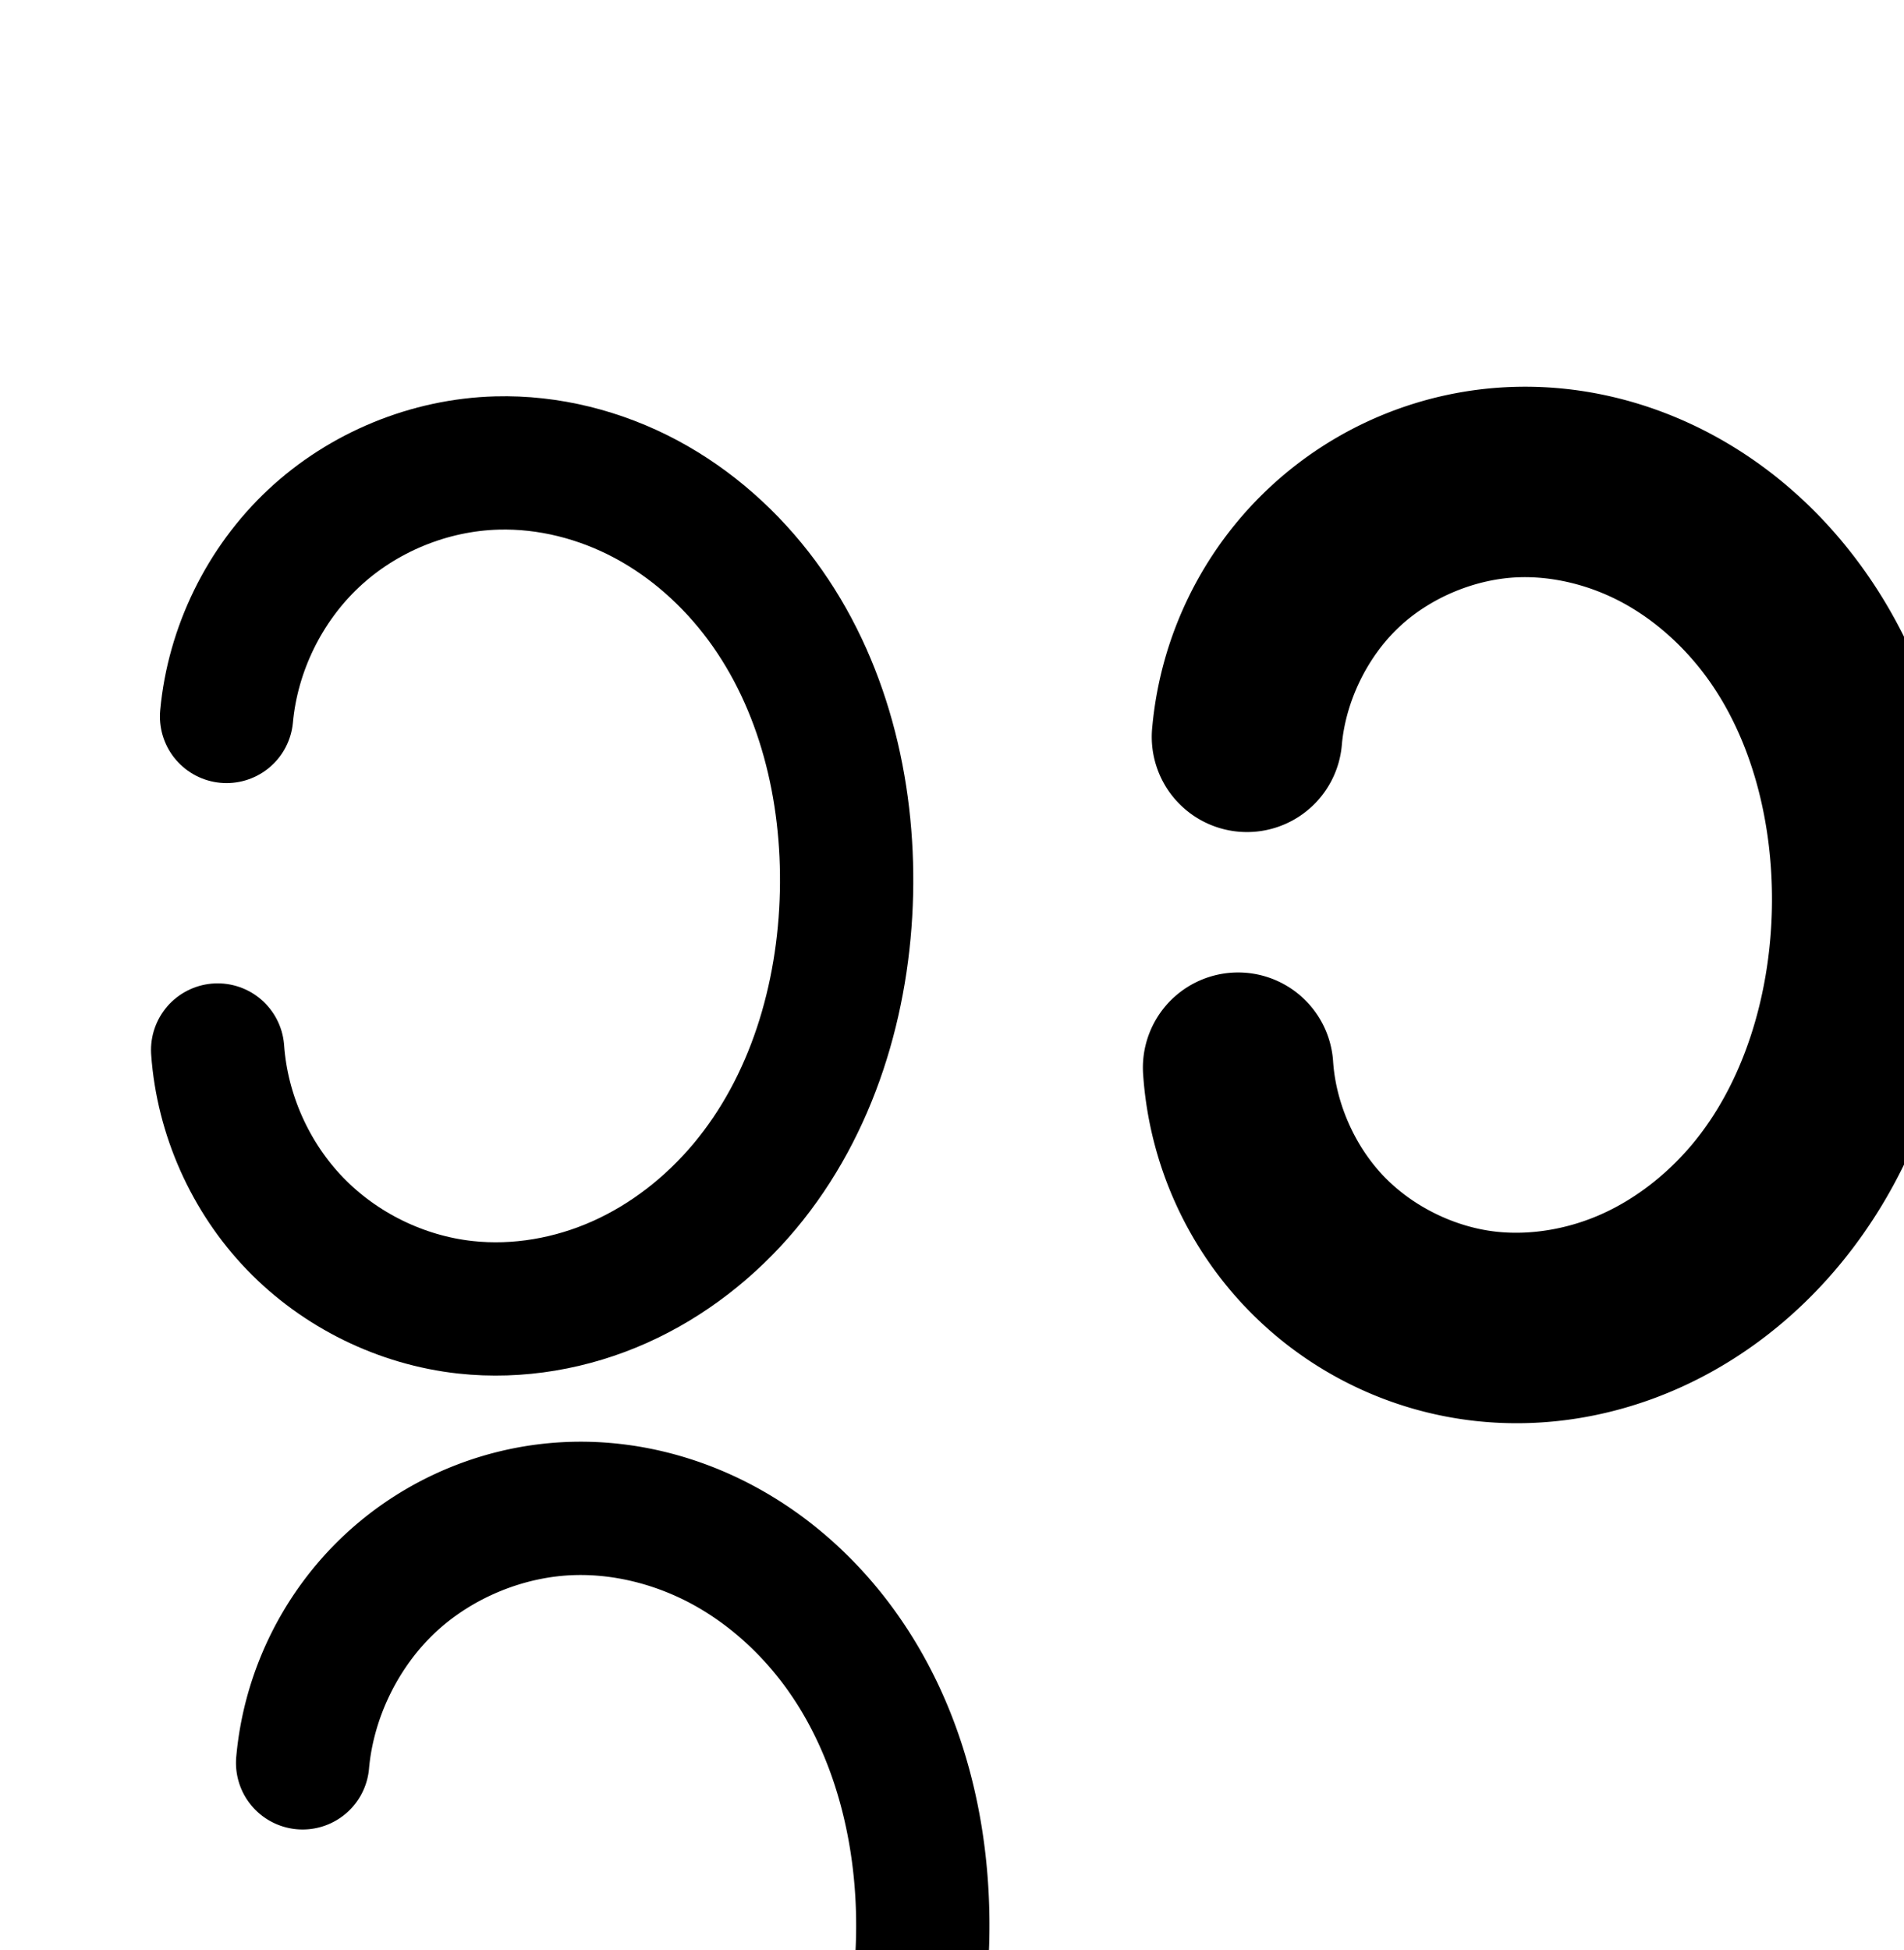 <?xml version="1.0" encoding="UTF-8" standalone="no"?>
<!-- Created with Inkscape (http://www.inkscape.org/) -->

<svg
   xmlns:dc="http://purl.org/dc/elements/1.1/"
   xmlns:cc="http://creativecommons.org/ns#"
   xmlns:rdf="http://www.w3.org/1999/02/22-rdf-syntax-ns#"
   xmlns:svg="http://www.w3.org/2000/svg"
   xmlns="http://www.w3.org/2000/svg"
   xmlns:sodipodi="http://sodipodi.sourceforge.net/DTD/sodipodi-0.dtd"
   xmlns:inkscape="http://www.inkscape.org/namespaces/inkscape"
   width="2000"
   height="2048"
   id="svg2992"
   version="1.1"
   inkscape:version="0.91 r13725"
   sodipodi:docname="ാ.svg">
  <defs
     id="defs5498">
    <inkscape:path-effect
       effect="spiro"
       id="path-effect4141"
       is_visible="true" />
    <inkscape:path-effect
       effect="spiro"
       id="path-effect3006"
       is_visible="true" />
    <inkscape:path-effect
       effect="spiro"
       id="path-effect4141-4"
       is_visible="true" />
    <inkscape:path-effect
       effect="spiro"
       id="path-effect4141-7"
       is_visible="true" />
    <inkscape:path-effect
       effect="spiro"
       id="path-effect4141-3"
       is_visible="true" />
    <inkscape:path-effect
       effect="spiro"
       id="path-effect4141-3-7"
       is_visible="true" />
    <inkscape:path-effect
       effect="spiro"
       id="path-effect4141-76"
       is_visible="true" />
    <inkscape:path-effect
       effect="spiro"
       id="path-effect4141-1"
       is_visible="true" />
  </defs>
  <sodipodi:namedview
     inkscape:window-height="871"
     inkscape:window-width="1600"
     inkscape:pageshadow="2"
     inkscape:pageopacity="0.0"
     borderopacity="1.0"
     bordercolor="#666666"
     pagecolor="#ffffff"
     id="base"
     showgrid="true"
     showguides="true"
     inkscape:guide-bbox="true"
     inkscape:zoom="0.25"
     inkscape:cx="172.77416"
     inkscape:cy="903.05413"
     inkscape:window-x="1600"
     inkscape:window-y="0"
     inkscape:current-layer="layer1"
     inkscape:window-maximized="1">
    <sodipodi:guide
       orientation="horizontal"
       position="0,600"
       id="guide5596" />
    <inkscape:grid
       type="xygrid"
       id="grid3769"
       empspacing="3"
       visible="true"
       enabled="true"
       snapvisiblegridlinesonly="true"
       spacingx="4px"
       units="px"
       dotted="true"
       spacingy="4px" />
    <sodipodi:guide
       orientation="0,1"
       position="-1040,1600"
       id="guide2985" />
  </sodipodi:namedview>
  <g
     inkscape:label="Layer 1"
     inkscape:groupmode="layer"
     id="layer1"
     transform="translate(0,1048)">
    <path
       style="fill:none;fill-rule:evenodd;stroke:#000000;stroke-width:140;stroke-linecap:round;stroke-linejoin:round;stroke-miterlimit:4;stroke-dasharray:none;stroke-opacity:1"
       d="m 237.971,-295.54 c 6.519,-70.648 39.716,-138.514 91.485,-187.028 51.769,-48.515 121.644,-77.241 192.566,-79.167 54.285,-1.474 108.659,12.405 156.552,38.002 47.894,25.597 89.332,62.718 121.637,106.369 64.611,87.301 91.469,198.725 88.961,307.306 C 886.611,0.764 853.276,113.168 782.087,198.14 746.492,240.626 701.792,275.739 651.204,298.388 600.617,321.037 544.132,331.007 489.031,325.01 421.541,317.664 356.961,285.976 309.853,237.09 262.745,188.205 233.469,122.496 228.626,54.78"
       id="path4139"
       inkscape:path-effect="#path-effect4141"
       inkscape:original-d="m 237.9712,-295.53997 c 0,0 154.58497,-274.96686 284.0505,-266.19495 193.58095,13.11603 373.07358,257.74181 367.1501,451.67615 C 883.15649,86.88207 696.4849,358.83305 489.0315,325.0098 366.2743,300.94685 228.6262,54.779779 228.6262,54.779779"
       inkscape:connector-curvature="0"
       sodipodi:nodetypes="caacc" />
    <path
       style="fill:none;fill-rule:evenodd;stroke:#000000;stroke-width:70;stroke-linecap:round;stroke-linejoin:round;stroke-miterlimit:4;stroke-dasharray:none;stroke-opacity:1"
       d="m -1985.35,-279.944 c 7.651,-75.363 43.403,-147.545 98.715,-199.301 55.312,-51.756 129.707,-82.64 205.412,-85.274 58.277,-2.027 116.793,12.335 168.449,39.39 51.656,27.055 96.468,66.603 131.344,113.336 69.752,93.466 98.339,213.621 93.307,330.138 -4.991,115.575 -43.229,231.881 -119.786,318.608 -38.278,43.364 -85.748,78.857 -138.969,101.509 -53.221,22.653 -112.194,32.267 -169.667,25.749 -72.077,-8.173 -140.96,-42.133 -191.334,-94.328 -50.374,-52.195 -81.867,-122.24 -87.477,-194.561"
       id="path4139-44"
       inkscape:path-effect="#path-effect4141-3"
       inkscape:original-d="m -1985.3499,-279.94352 c 0,0 165.5109,-293.95299 304.1268,-284.57539 207.2631,14.02167 401.6305,275.61683 393.0999,482.863838 -8.4707,205.788472 -206.3058,482.025362 -428.4218,445.866662 -131.4335,-25.72447 -278.8104,-288.889071 -278.8104,-288.889071"
       inkscape:connector-curvature="0"
       sodipodi:nodetypes="caacc" />
    <path
       style="color:#000000;font-style:normal;font-variant:normal;font-weight:normal;font-stretch:normal;font-size:medium;line-height:normal;font-family:sans-serif;text-indent:0;text-align:start;text-decoration:none;text-decoration-line:none;text-decoration-style:solid;text-decoration-color:#000000;letter-spacing:normal;word-spacing:normal;text-transform:none;direction:ltr;block-progression:tb;writing-mode:lr-tb;baseline-shift:baseline;text-anchor:start;white-space:normal;clip-rule:nonzero;display:inline;overflow:visible;visibility:visible;opacity:1;isolation:auto;mix-blend-mode:normal;color-interpolation:sRGB;color-interpolation-filters:linearRGB;solid-color:#000000;solid-opacity:1;fill:#000000;fill-opacity:1;fill-rule:evenodd;stroke:none;stroke-width:70;stroke-linecap:round;stroke-linejoin:round;stroke-miterlimit:4;stroke-dasharray:none;stroke-dashoffset:0;stroke-opacity:1;color-rendering:auto;image-rendering:auto;shape-rendering:auto;text-rendering:auto;enable-background:accumulate"
       d="m -1679.117,453.805 c -8.074,-0.277 -16.17,-0.278 -24.273,0.004 -84.41,2.937 -166.437,36.988 -228.109,94.695 -61.672,57.708 -101.091,137.295 -109.621,221.324 a 35.004,35.004 0 1 0 69.641,7.068 c 6.771,-66.697 38.857,-131.475 87.809,-177.279 48.952,-45.805 115.716,-73.521 182.715,-75.852 51.724,-1.799 104.45,11.039 150.992,35.416 46.608,24.411 87.591,60.464 119.533,103.266 63.894,85.617 91.131,197.922 86.391,307.693 -4.702,108.888 -40.949,217.532 -111.059,296.955 -35.048,39.705 -78.436,72.039 -126.436,92.469 -47.932,20.401 -101.037,28.957 -152.018,23.176 -63.773,-7.232 -125.523,-37.674 -170.094,-83.855 -44.57,-46.182 -72.802,-108.974 -77.766,-172.963 a 35.004,35.004 0 1 0 -69.789,5.414 c 6.256,80.654 41.01,157.952 97.188,216.16 56.178,58.209 132.193,95.684 212.574,104.799 63.966,7.254 128.808,-3.418 187.318,-28.322 58.443,-24.875 109.992,-63.528 151.5,-110.551 83.004,-94.031 123.234,-217.999 128.514,-340.262 5.323,-123.261 -24.614,-251.264 -100.225,-352.58 -37.81,-50.665 -86.45,-93.709 -143.154,-123.408 -49.674,-26.017 -105.115,-41.431 -161.631,-43.367 z"
       id="path4139-44-9"
       inkscape:connector-curvature="0" />
    <path
       style="color:#000000;font-style:normal;font-variant:normal;font-weight:normal;font-stretch:normal;font-size:medium;line-height:normal;font-family:sans-serif;text-indent:0;text-align:start;text-decoration:none;text-decoration-line:none;text-decoration-style:solid;text-decoration-color:#000000;letter-spacing:normal;word-spacing:normal;text-transform:none;direction:ltr;block-progression:tb;writing-mode:lr-tb;baseline-shift:baseline;text-anchor:start;white-space:normal;clip-rule:nonzero;display:inline;overflow:visible;visibility:visible;opacity:1;isolation:auto;mix-blend-mode:normal;color-interpolation:sRGB;color-interpolation-filters:linearRGB;solid-color:#000000;solid-opacity:1;fill:#000000;fill-opacity:1;fill-rule:evenodd;stroke:none;stroke-width:140;stroke-linecap:round;stroke-linejoin:round;stroke-miterlimit:4;stroke-dasharray:none;stroke-dashoffset:0;stroke-opacity:1;color-rendering:auto;image-rendering:auto;shape-rendering:auto;text-rendering:auto;enable-background:accumulate"
       d="m 600.121,466.291 c -88.557,2.404 -173.891,37.487 -238.531,98.064 -64.641,60.577 -105.182,143.457 -113.322,231.672 a 70.007,70.007 0 1 0 139.408,12.865 c 4.898,-53.082 30.749,-105.933 69.646,-142.385 38.897,-36.452 93.311,-58.821 146.6,-60.268 41.1,-1.116 83.911,9.588 121.656,29.762 37.885,20.248 71.8,50.379 98.367,86.275 53.186,71.864 77.463,168.106 75.246,264.047 -2.262,97.89 -32.18,194.937 -90.762,264.861 -29.26,34.925 -65.833,63.405 -105.83,81.312 -39.844,17.839 -84.306,25.459 -125.994,20.922 -50.738,-5.522 -100.933,-30.151 -136.348,-66.902 -35.415,-36.751 -58.17,-87.823 -61.811,-138.731 a 70.007,70.007 0 1 0 -139.643,9.986 c 6.045,84.524 41.842,164.869 100.643,225.889 58.801,61.019 137.767,99.768 222.01,108.938 68.513,7.457 137.02,-4.863 198.352,-32.322 61.178,-27.39 114.006,-69.136 155.936,-119.183 83.797,-100.021 120.549,-227.779 123.408,-351.535 2.801,-121.22 -26.638,-247.827 -102.674,-350.564 C 898.434,587.59 849.471,543.478 791.568,512.531 733.527,481.51 667.591,464.459 600.121,466.291 Z"
       id="path4139-0"
       inkscape:connector-curvature="0" />
    <path
       style="color:#000000;font-style:normal;font-variant:normal;font-weight:normal;font-stretch:normal;font-size:medium;line-height:normal;font-family:sans-serif;text-indent:0;text-align:start;text-decoration:none;text-decoration-line:none;text-decoration-style:solid;text-decoration-color:#000000;letter-spacing:normal;word-spacing:normal;text-transform:none;direction:ltr;block-progression:tb;writing-mode:lr-tb;baseline-shift:baseline;text-anchor:start;white-space:normal;clip-rule:nonzero;display:inline;overflow:visible;visibility:visible;opacity:1;isolation:auto;mix-blend-mode:normal;color-interpolation:sRGB;color-interpolation-filters:linearRGB;solid-color:#000000;solid-opacity:1;fill:#000000;fill-opacity:1;fill-rule:evenodd;stroke:none;stroke-width:200;stroke-linecap:round;stroke-linejoin:round;stroke-miterlimit:4;stroke-dasharray:none;stroke-dashoffset:0;stroke-opacity:1;color-rendering:auto;image-rendering:auto;shape-rendering:auto;text-rendering:auto;enable-background:accumulate"
       d="m 1591.309,-641.697 c -96.114,2.609 -188.075,40.415 -258.232,106.162 -70.157,65.747 -113.846,155.064 -122.682,250.807 a 100.01,100.01 0 1 0 199.154,18.377 c 4.204,-45.554 26.907,-91.968 60.287,-123.25 33.381,-31.282 81.17,-50.928 126.9,-52.17 35.449,-0.962 73.305,8.383 106.701,26.232 33.595,17.955 64.285,45.09 88.393,77.664 48.29,65.248 71.461,154.982 69.369,245.506 -2.134,92.347 -30.587,182.814 -83.766,246.289 -26.546,31.685 -59.633,57.322 -95.092,73.197 -35.239,15.777 -74.55,22.392 -110.49,18.48 -43.559,-4.741 -87.589,-26.346 -117.992,-57.896 -30.404,-31.551 -50.363,-76.35 -53.488,-120.055 a 100.01,100.01 0 1 0 -199.49,14.266 c 6.56,91.728 45.153,178.349 108.965,244.568 63.812,66.22 148.943,107.991 240.365,117.941 74.261,8.083 147.921,-5.243 213.857,-34.764 65.716,-29.422 122.028,-74.011 166.672,-127.299 89.2,-106.47 127.417,-240.809 130.404,-370.107 2.926,-126.637 -27.621,-259.752 -108.553,-369.105 -40.504,-54.727 -92.689,-101.835 -154.881,-135.074 -62.391,-33.345 -133.281,-51.755 -206.402,-49.77 z"
       id="path4139-3"
       inkscape:connector-curvature="0" />
  </g>
</svg>
